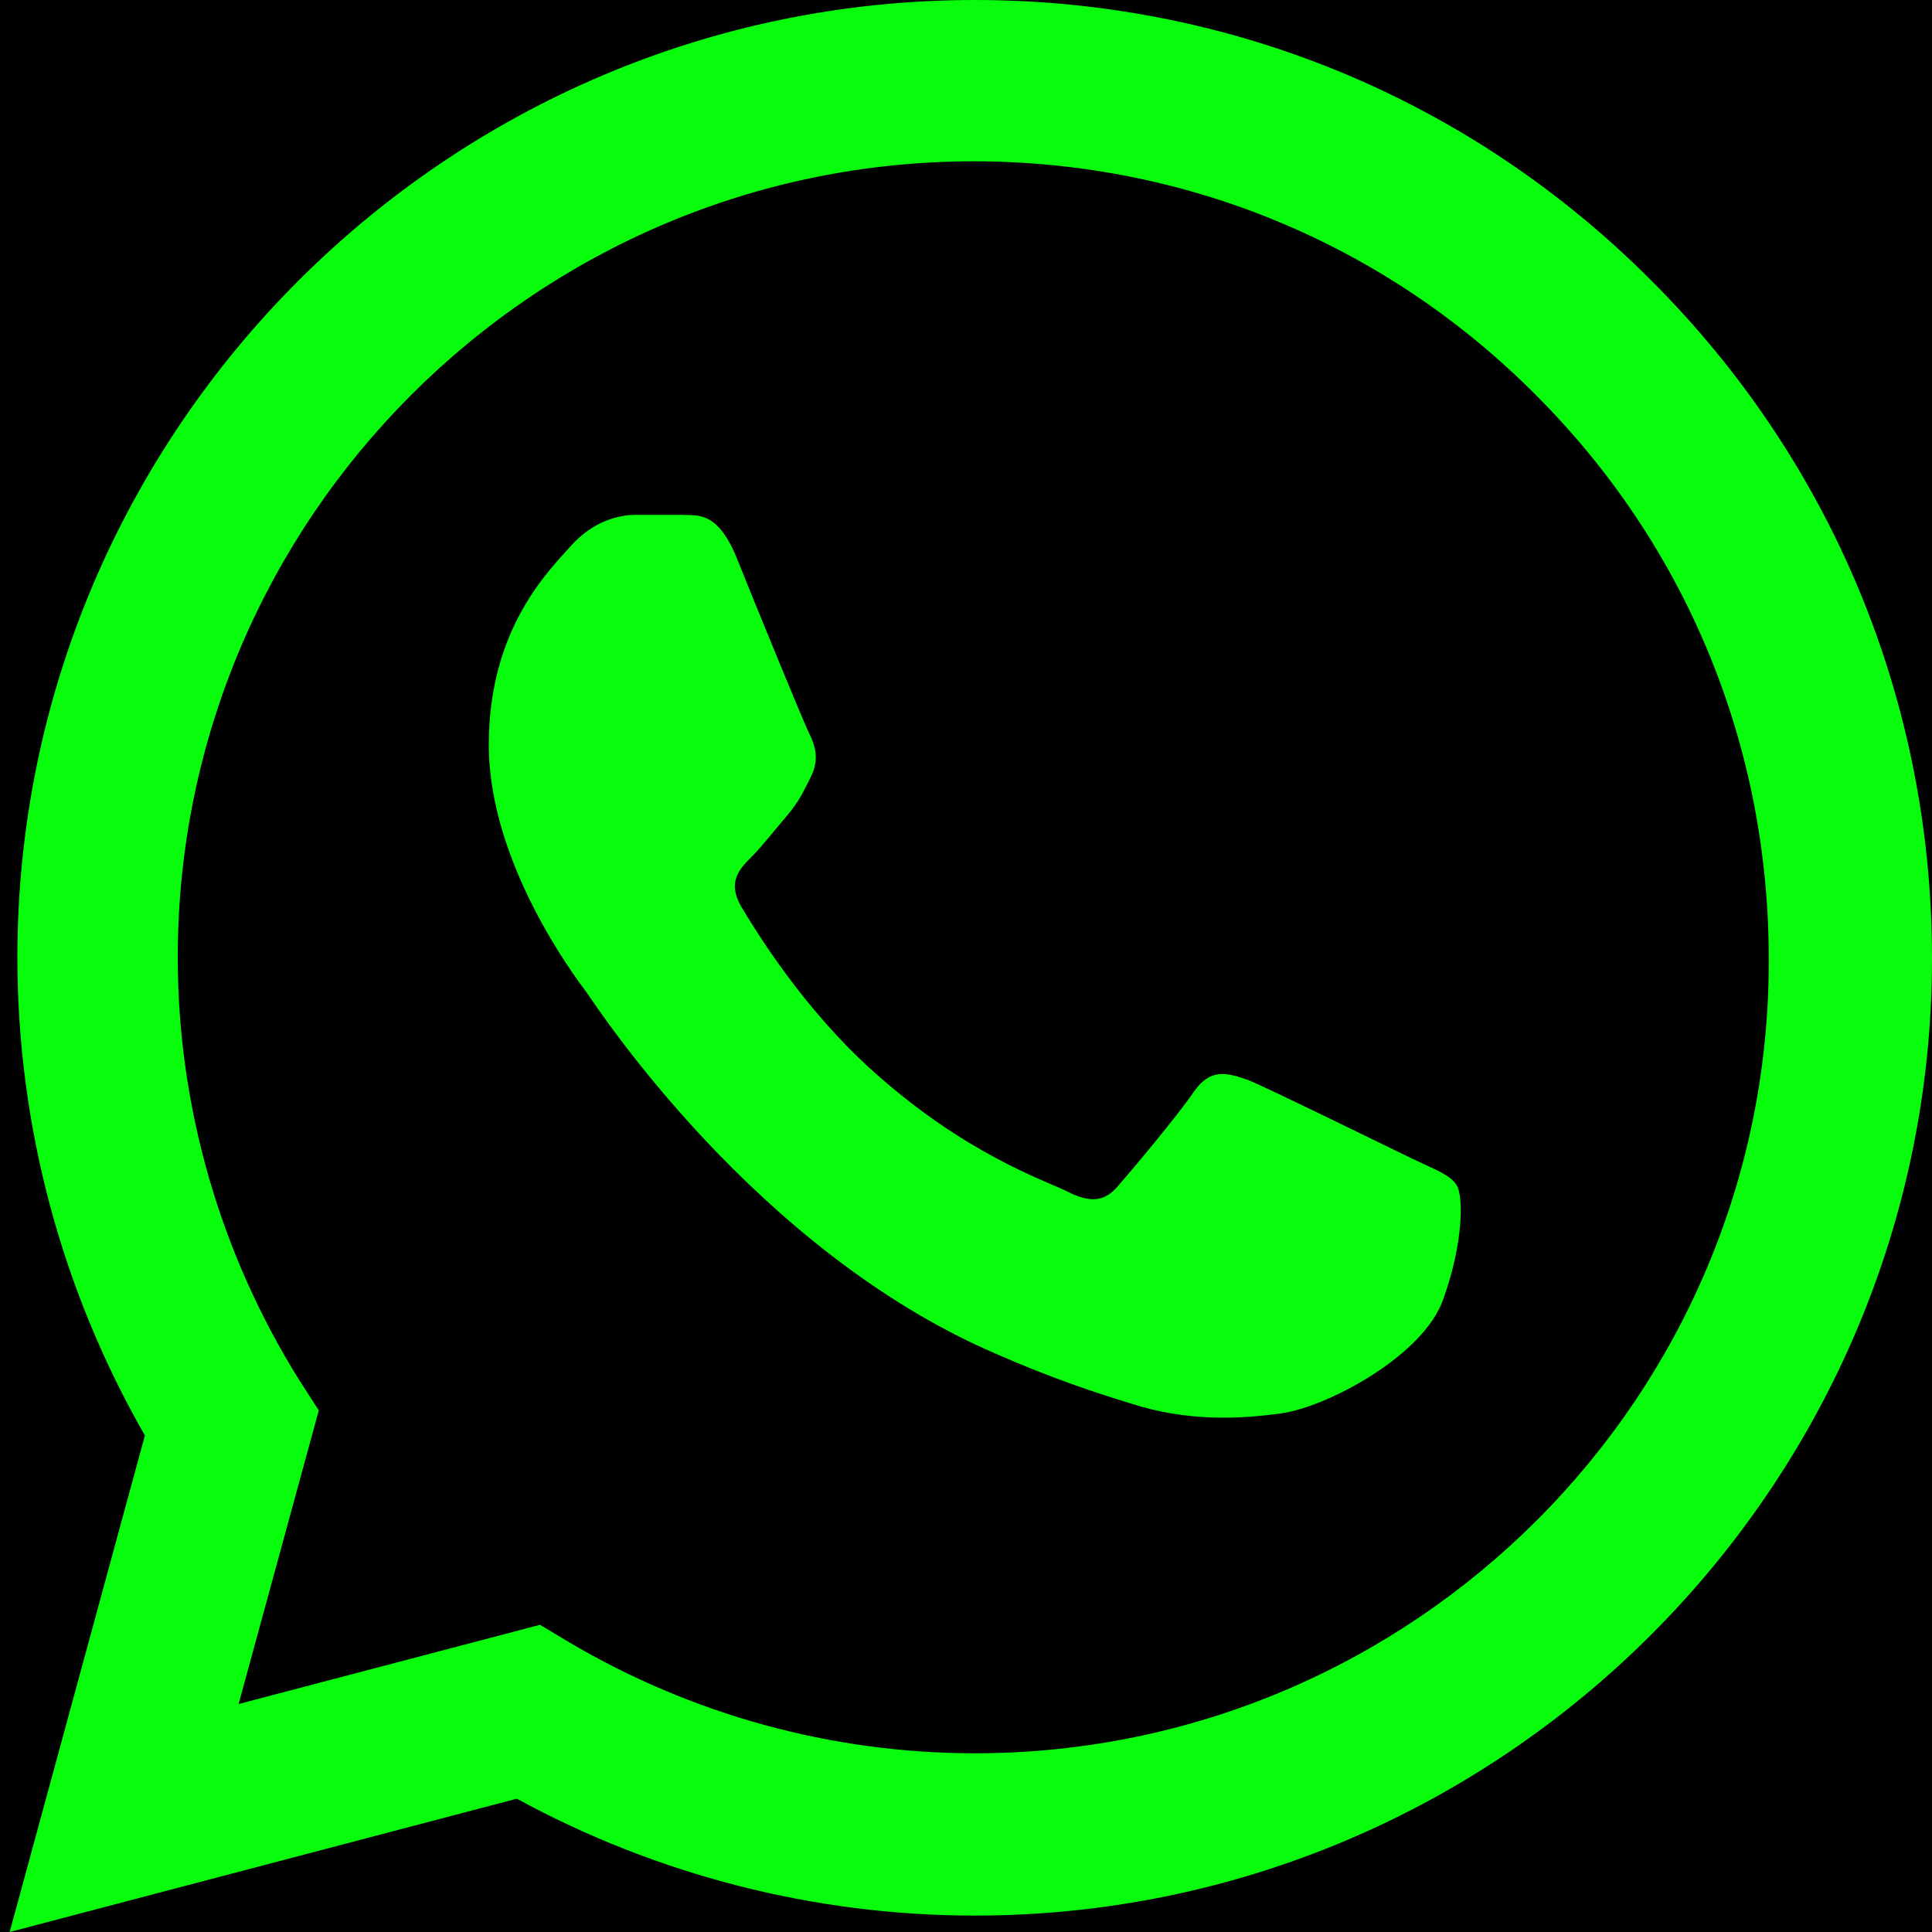 <svg xmlns="http://www.w3.org/2000/svg" xmlns:xlink="http://www.w3.org/1999/xlink" width="500" zoomAndPan="magnify" viewBox="0 0 375 375" height="500" preserveAspectRatio="xMidYMid meet" version="1.0"><rect x="-37.5" width="450" fill="#ffffff" y="-37.5" height="450" fill-opacity="1"/><rect x="-37.5" width="450" fill="#ffffff" y="-37.5" height="450" fill-opacity="1"/><rect x="-37.5" width="450" fill="#000000" y="-37.5" height="450" fill-opacity="1"/><path fill="#08fd0c" d="M 320.625 54.562 C 285.562 19.312 238.875 0 189.188 0 C 86.812 0 3.375 83.438 3.375 185.812 C 3.375 218.625 12 250.5 28.125 278.625 L 1.875 375 L 100.312 349.125 C 127.5 363.938 158.062 371.812 189.188 371.812 C 291.562 371.812 375 288.375 375 186 C 375 136.312 355.688 89.625 320.625 54.562 Z M 189.188 340.312 C 161.438 340.312 134.25 332.812 110.438 318.75 L 104.812 315.375 L 46.312 330.75 L 61.875 273.75 L 58.125 267.938 C 42.75 243.375 34.5 214.875 34.5 185.812 C 34.5 100.688 103.875 31.312 189 31.312 C 230.25 31.312 269.062 47.438 298.125 76.688 C 327.375 105.938 343.312 144.75 343.312 186 C 343.688 271.125 274.312 340.312 189.188 340.312 Z M 273.938 224.812 C 269.25 222.562 246.375 211.312 242.25 209.625 C 237.938 208.125 234.938 207.375 231.75 211.875 C 228.562 216.562 219.75 227.062 217.125 230.062 C 214.5 233.25 211.688 233.625 207 231.188 C 202.312 228.938 187.312 223.875 169.688 208.125 C 155.812 195.75 146.625 180.562 143.812 175.875 C 141.188 171.188 143.438 168.75 145.875 166.312 C 147.938 164.25 150.562 160.875 152.812 158.25 C 155.062 155.625 156 153.562 157.5 150.562 C 159 147.375 158.25 144.75 157.125 142.5 C 156 140.25 146.625 117.375 142.875 108 C 139.125 99 135.188 100.125 132.375 99.938 C 129.562 99.938 126.562 99.938 123.375 99.938 C 120.188 99.938 115.312 101.062 111 105.75 C 106.875 110.438 94.875 121.688 94.875 144.562 C 94.875 167.438 111.562 189.562 113.812 192.562 C 116.062 195.75 146.625 242.625 193.125 262.688 C 204.188 267.562 212.812 270.375 219.562 272.438 C 230.625 276 240.75 275.438 248.812 274.312 C 257.812 273 276.375 263.062 280.125 252.188 C 284.062 241.312 284.062 232.125 282.75 230.062 C 281.438 228 278.625 227.062 273.938 224.812 Z M 273.938 224.812 " fill-opacity="1" fill-rule="nonzero"/></svg>